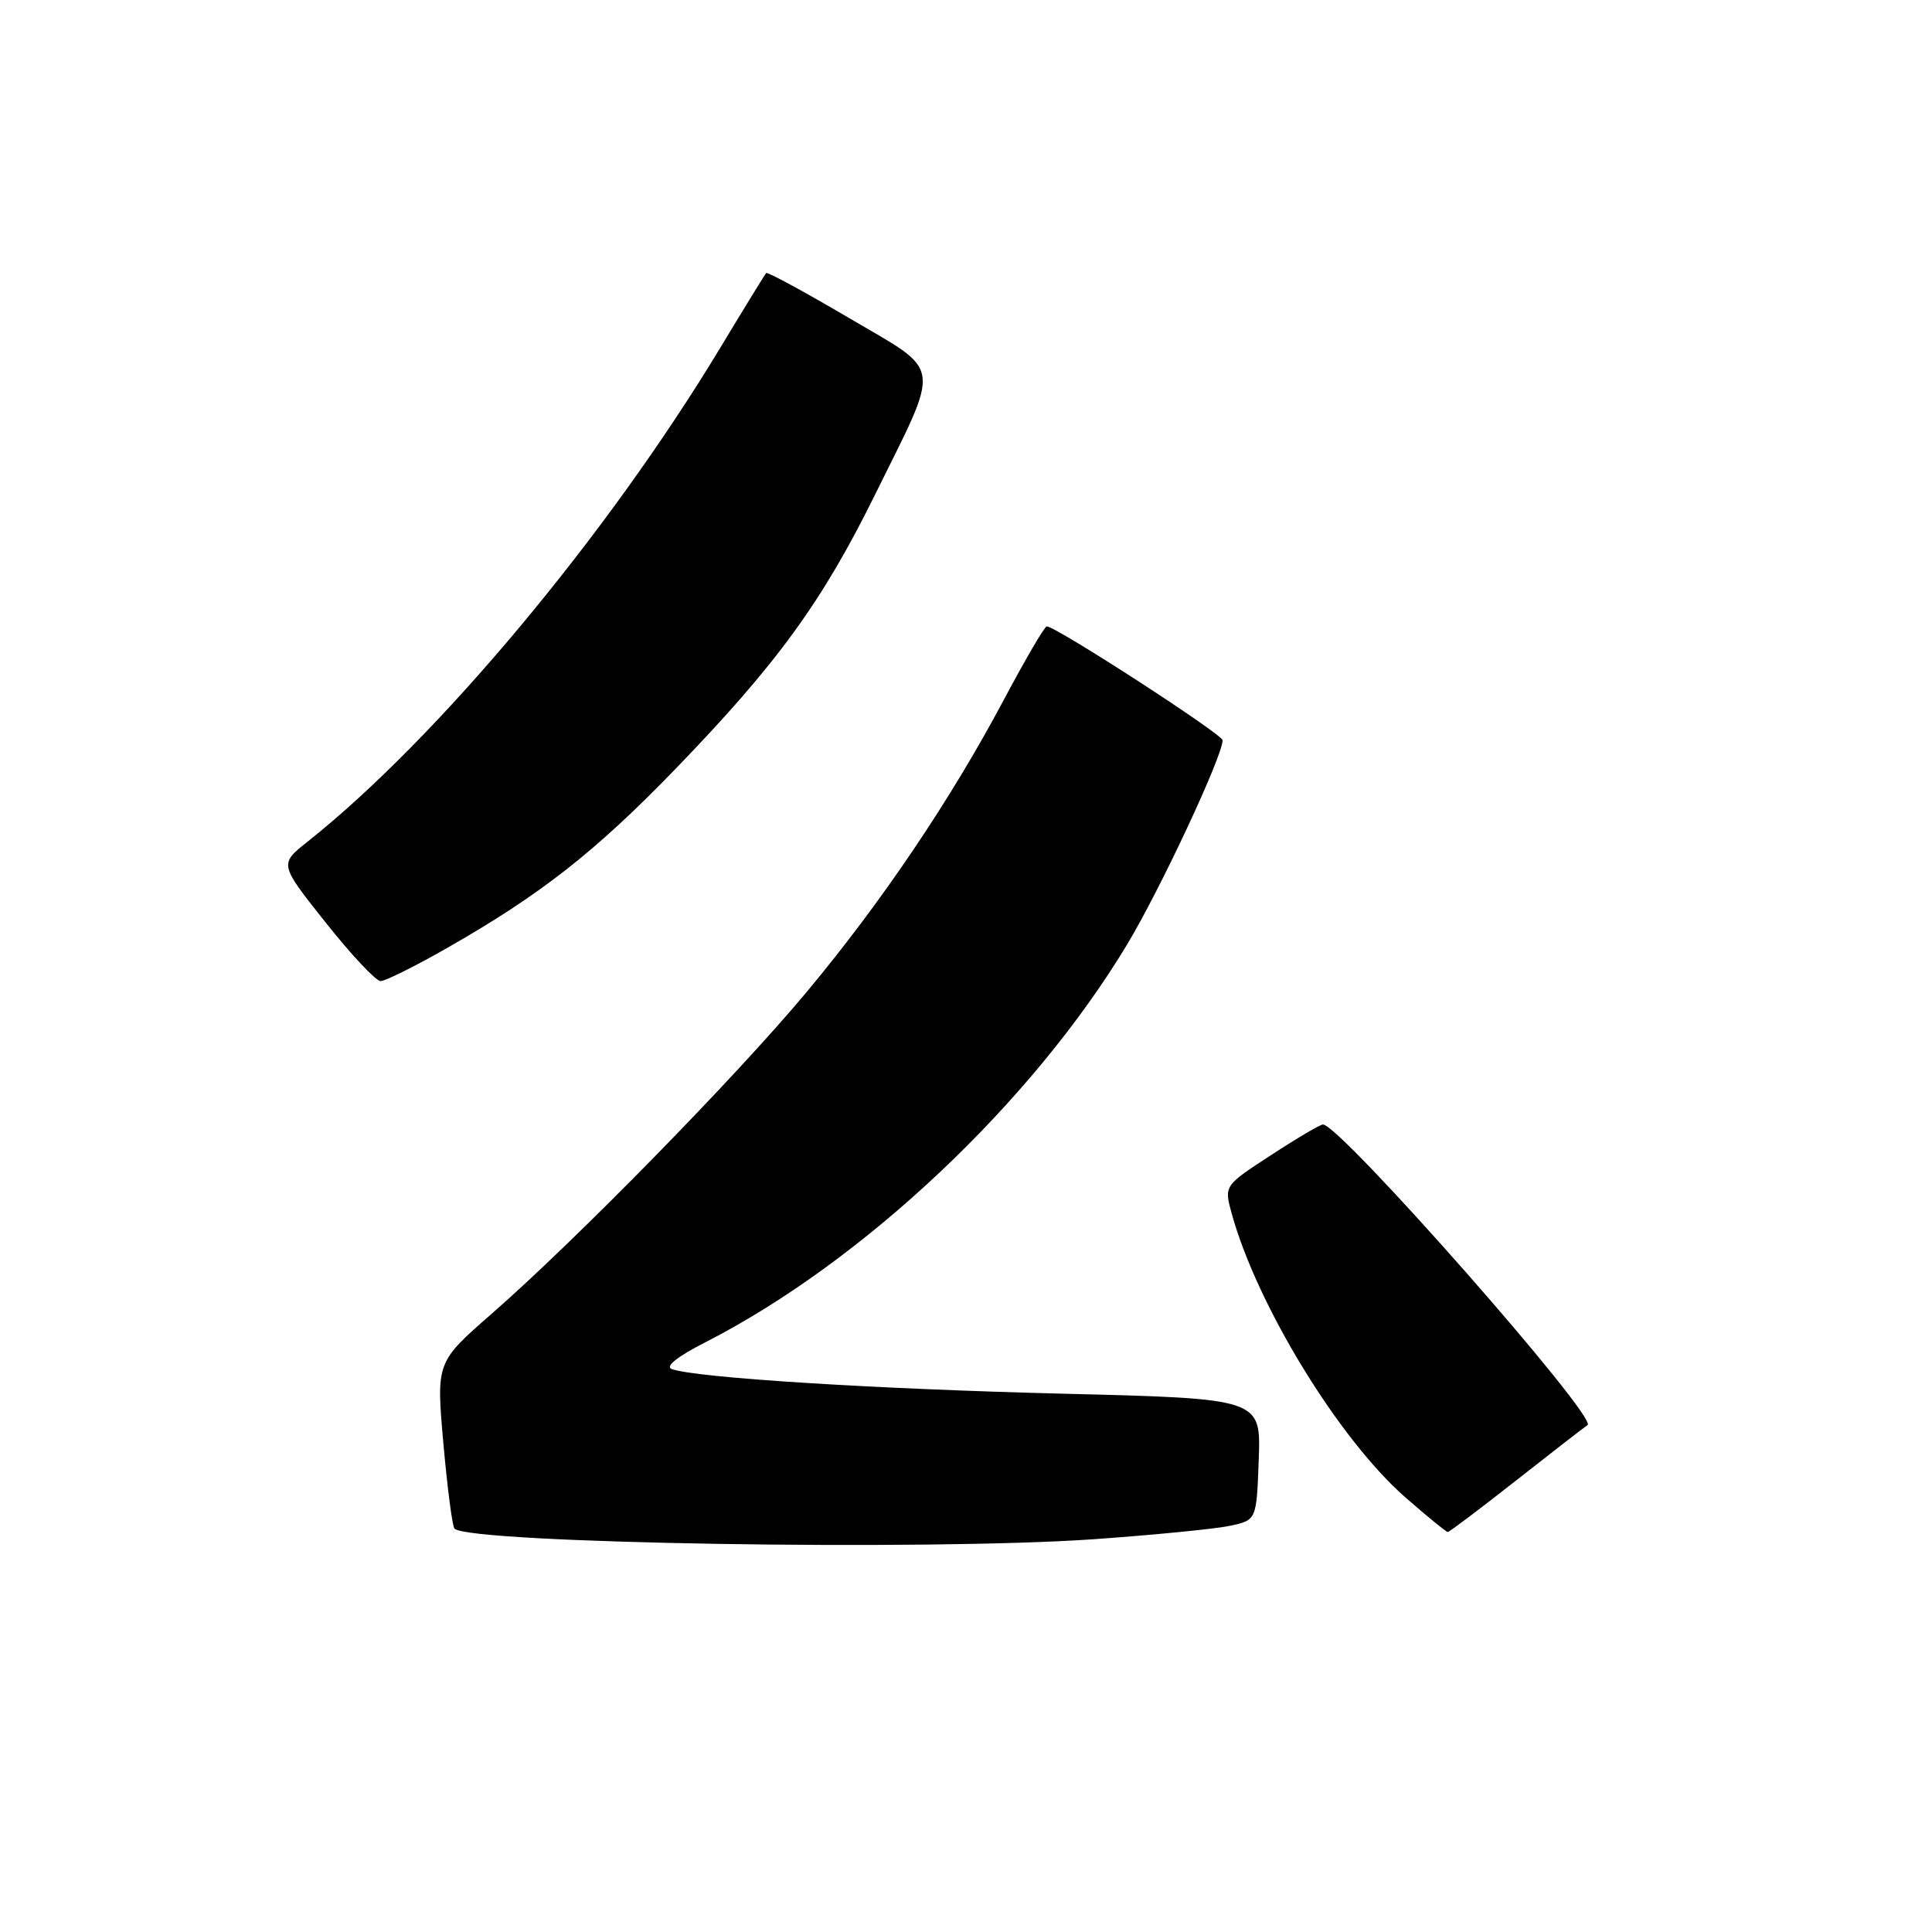<?xml version="1.0" encoding="UTF-8" standalone="no"?>
<!DOCTYPE svg PUBLIC "-//W3C//DTD SVG 1.1//EN" "http://www.w3.org/Graphics/SVG/1.1/DTD/svg11.dtd" >
<svg xmlns="http://www.w3.org/2000/svg" xmlns:xlink="http://www.w3.org/1999/xlink" version="1.1" viewBox="0 0 256 256">
 <g >
 <path fill="currentColor"
d=" M 145.00 203.95 C 152.97 203.38 161.07 202.59 163.00 202.17 C 166.50 201.42 166.50 201.42 166.79 193.37 C 167.08 185.32 167.08 185.32 140.79 184.67 C 115.85 184.05 92.26 182.57 89.02 181.41 C 88.08 181.08 89.73 179.76 93.52 177.83 C 114.37 167.16 136.69 146.12 149.30 125.23 C 153.68 117.98 162.00 100.20 162.00 98.09 C 162.00 97.30 139.92 83.00 138.70 83.00 C 138.41 83.00 135.85 87.39 133.00 92.75 C 125.93 106.04 116.81 119.55 106.84 131.50 C 97.52 142.67 76.36 164.28 65.15 174.08 C 57.80 180.50 57.80 180.50 58.75 191.27 C 59.28 197.19 59.94 202.27 60.22 202.55 C 62.18 204.51 122.84 205.51 145.00 203.95 Z  M 200.79 196.25 C 205.51 192.54 209.81 189.20 210.36 188.83 C 211.79 187.87 177.57 149.00 175.30 149.00 C 174.94 149.00 171.84 150.82 168.42 153.06 C 162.19 157.11 162.19 157.11 163.21 160.81 C 166.57 172.98 177.42 190.72 186.24 198.43 C 189.11 200.94 191.63 203.00 191.84 203.00 C 192.04 203.00 196.07 199.96 200.79 196.25 Z  M 59.21 125.63 C 71.62 118.56 78.89 112.86 89.52 101.87 C 102.99 87.93 108.93 79.77 115.97 65.50 C 124.76 47.69 125.03 49.51 112.47 42.12 C 106.61 38.67 101.68 36.00 101.52 36.18 C 101.36 36.35 98.64 40.77 95.49 46.00 C 80.44 70.96 57.93 97.89 40.75 111.53 C 37.00 114.50 37.00 114.50 43.16 122.25 C 46.54 126.51 49.81 130.00 50.43 130.00 C 51.04 130.00 55.00 128.04 59.21 125.63 Z "/>
</g>
</svg>